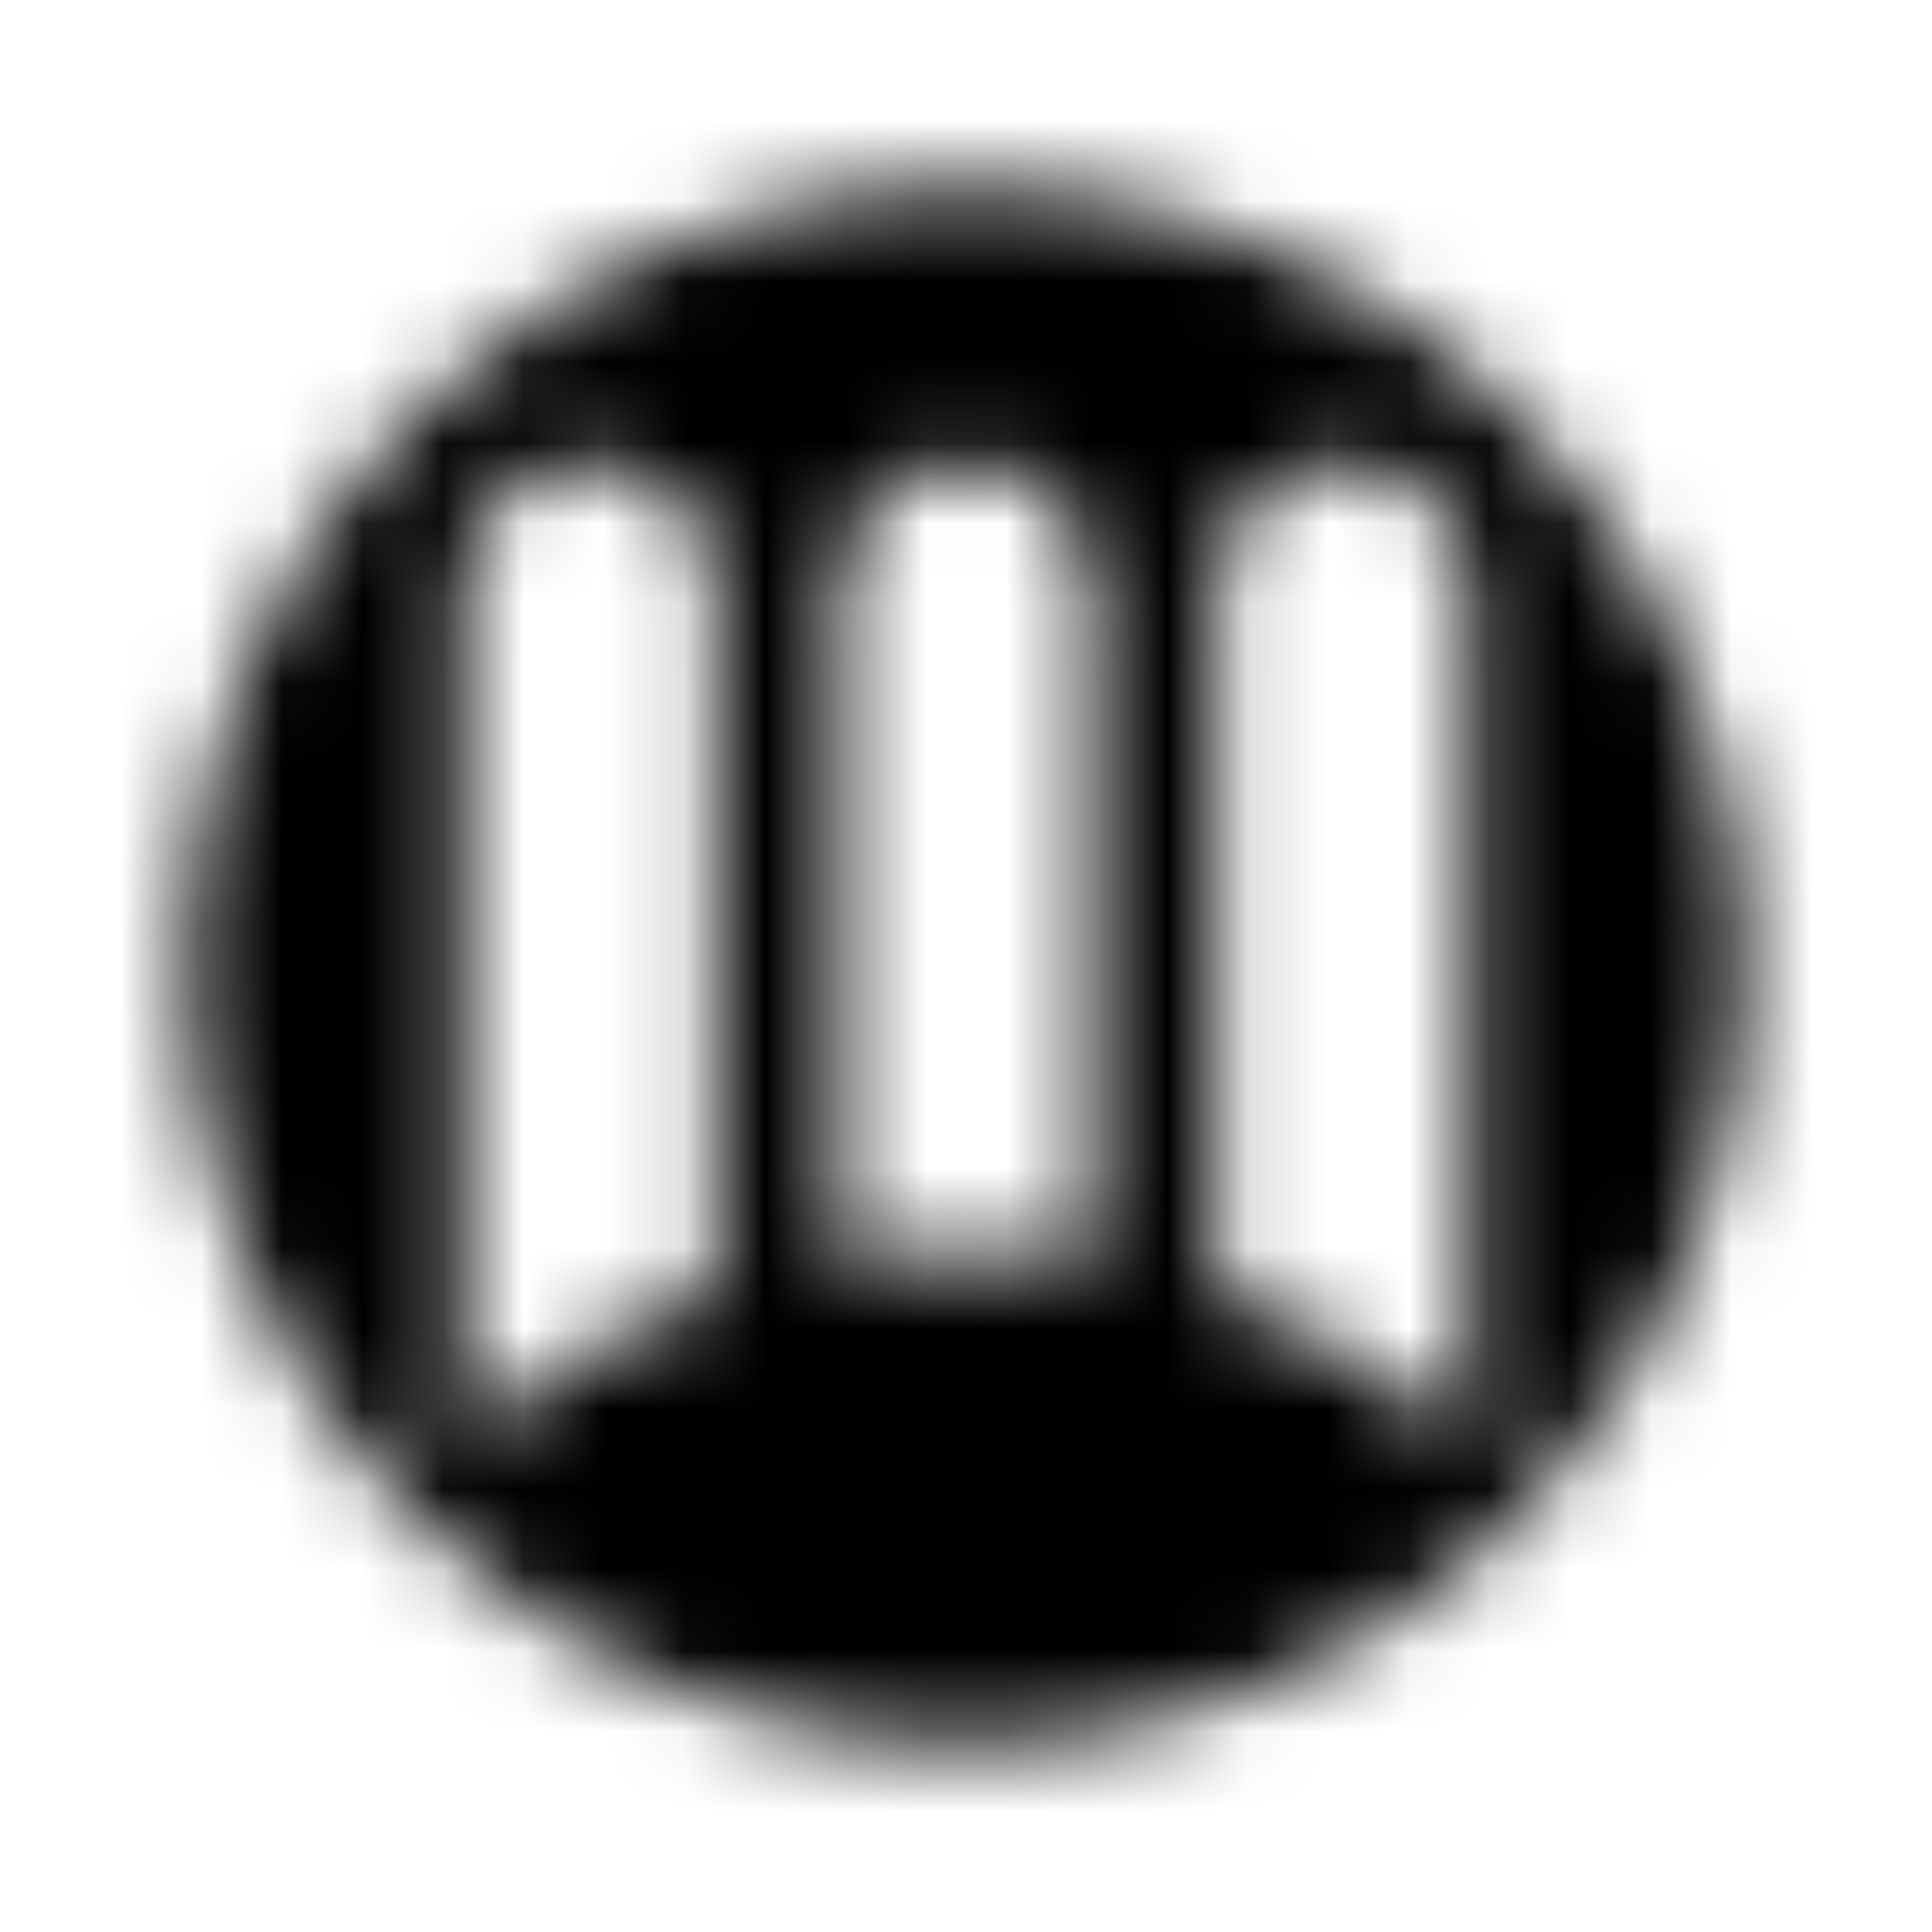 <?xml version="1.0" encoding="UTF-8"?>
<svg width="24px" height="24px" viewBox="0 0 24 24" version="1.1" xmlns="http://www.w3.org/2000/svg" xmlns:xlink="http://www.w3.org/1999/xlink">
    <!-- Generator: Sketch 52.5 (67469) - http://www.bohemiancoding.com/sketch -->
    <title>mizuni</title>
    <desc>Created with Sketch.</desc>
    <defs>
        <path d="M12,2.312 C6.648,2.312 2.312,6.652 2.312,12 C2.312,17.352 6.648,21.688 12,21.688 C17.352,21.688 21.688,17.352 21.688,12 C21.688,6.652 17.352,2.312 12,2.312 Z M8.875,16.059 C7.648,16.473 6.578,17.125 5.75,17.941 L5.75,7.312 C5.75,6.449 6.449,5.75 7.312,5.75 C8.176,5.75 8.875,6.449 8.875,7.312 L8.875,16.059 Z M13.562,15.672 C13.059,15.594 12.539,15.551 12.008,15.551 C11.469,15.551 10.945,15.594 10.438,15.672 L10.438,7.312 C10.438,6.449 11.137,5.75 12,5.75 C12.863,5.75 13.562,6.449 13.562,7.312 L13.562,15.672 Z M18.25,17.926 C17.422,17.113 16.352,16.465 15.125,16.051 L15.125,7.312 C15.125,6.449 15.824,5.75 16.688,5.75 C17.551,5.75 18.25,6.449 18.25,7.312 L18.25,17.926 Z" id="path-1"></path>
    </defs>
    <g id="mizuni" stroke="none" stroke-width="1" fill="none" fill-rule="evenodd">
        <mask id="mask-2" fill="white">
            <use xlink:href="#path-1"></use>
        </mask>
        <g fill-rule="nonzero"></g>
        <g id="🎨-color" mask="url(#mask-2)" fill="#000000">
            <rect id="🎨-Color" x="0" y="0" width="24" height="24"></rect>
        </g>
    </g>
</svg>
